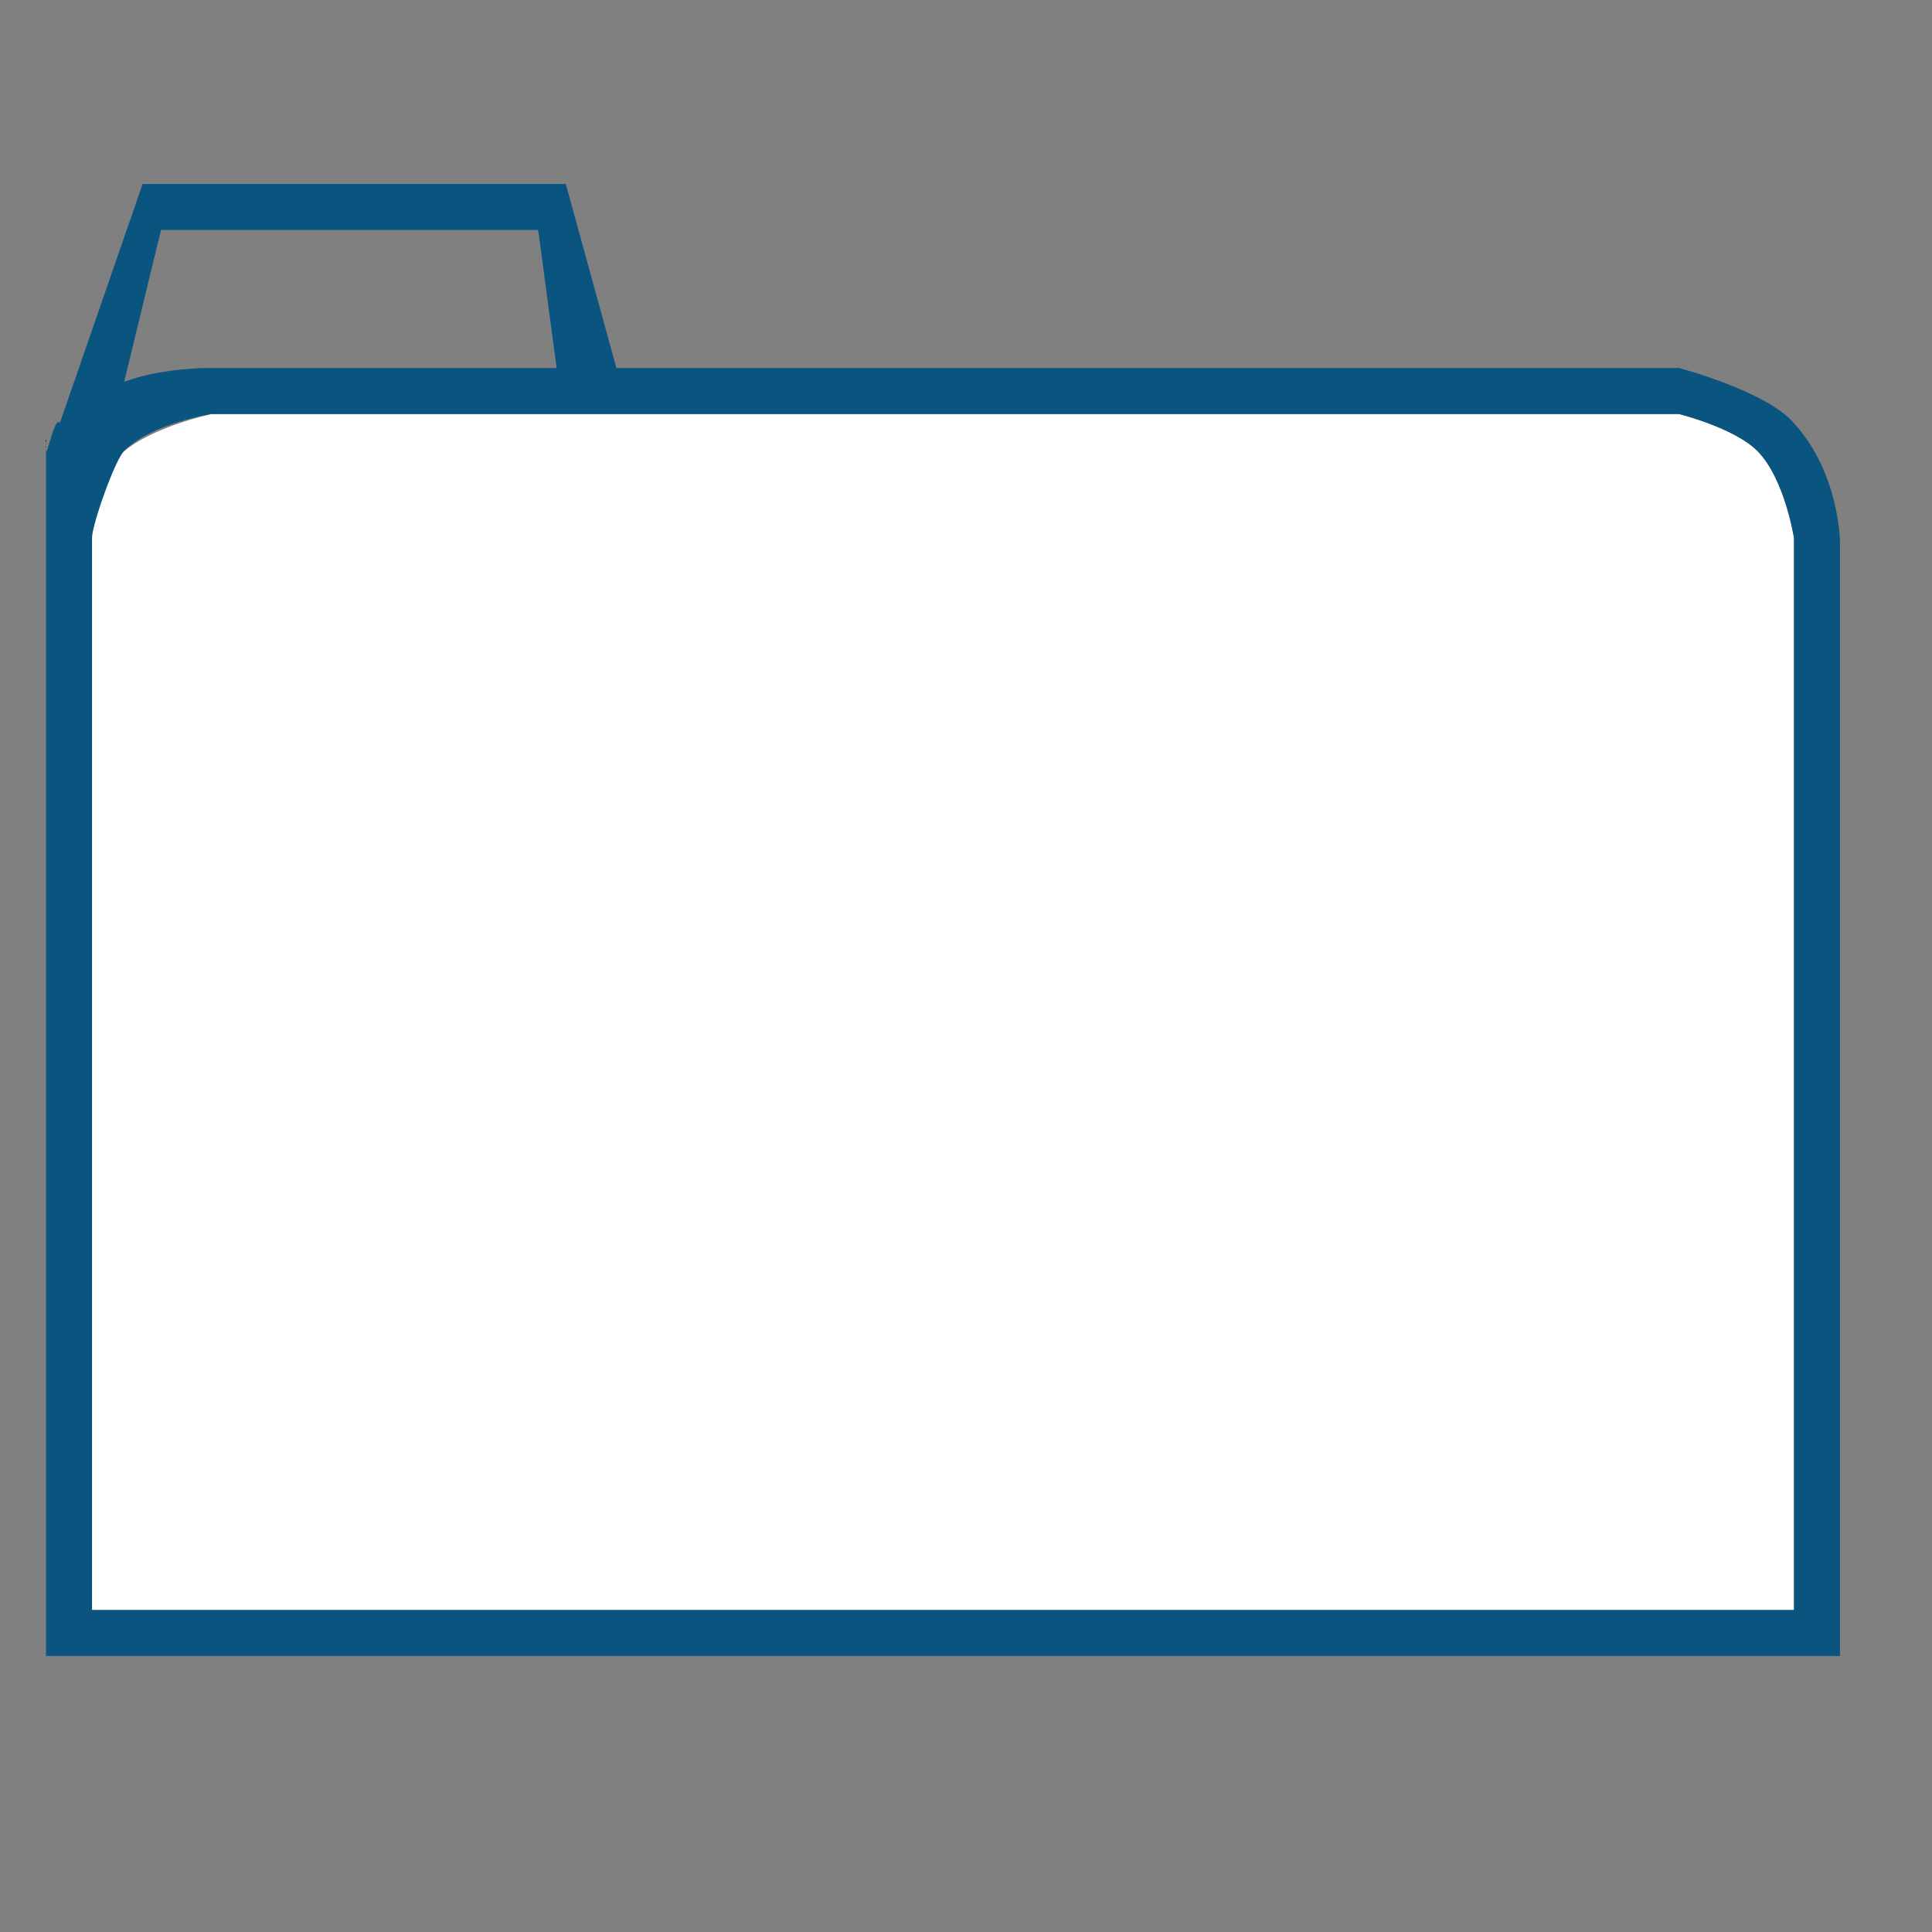 <svg width="42" height="42" xmlns="http://www.w3.org/2000/svg"><rect width="100%" height="100%" fill="#808080" stroke="none"/><path fill="none" d="M4.5 8h7.6l-.4-2H3.5l-.8 2.3C3.5 8 4.5 8 4.5 8z"/><path fill="#fff" d="M4.6 9s-1.4.3-2 .9c-.3.2-.6.8-.6 1.1v24h37V11.7s-.2-1.3-.8-1.9c-.5-.5-1.7-.8-1.7-.8H4.6z"/><path fill="#0a557f" d="M1 8.7v-.3.3zM39 9.2c-.6-.7-2.5-1.2-2.5-1.2H13.4l-1.1-4H3.1L1.3 9.2c-.1-.2-.3.8-.3.6v-.3V36h39V11.8s0-1.5-1-2.6zM36.5 9s1.2.3 1.7.8c.6.6.8 1.9.8 1.9V35H2V11.7c0-.3.5-1.7.7-1.9.6-.6 1.9-.8 1.9-.8h31.9zm-33-4h8.2l.4 3H4.5s-1 0-1.8.3L3.5 5z"/></svg>